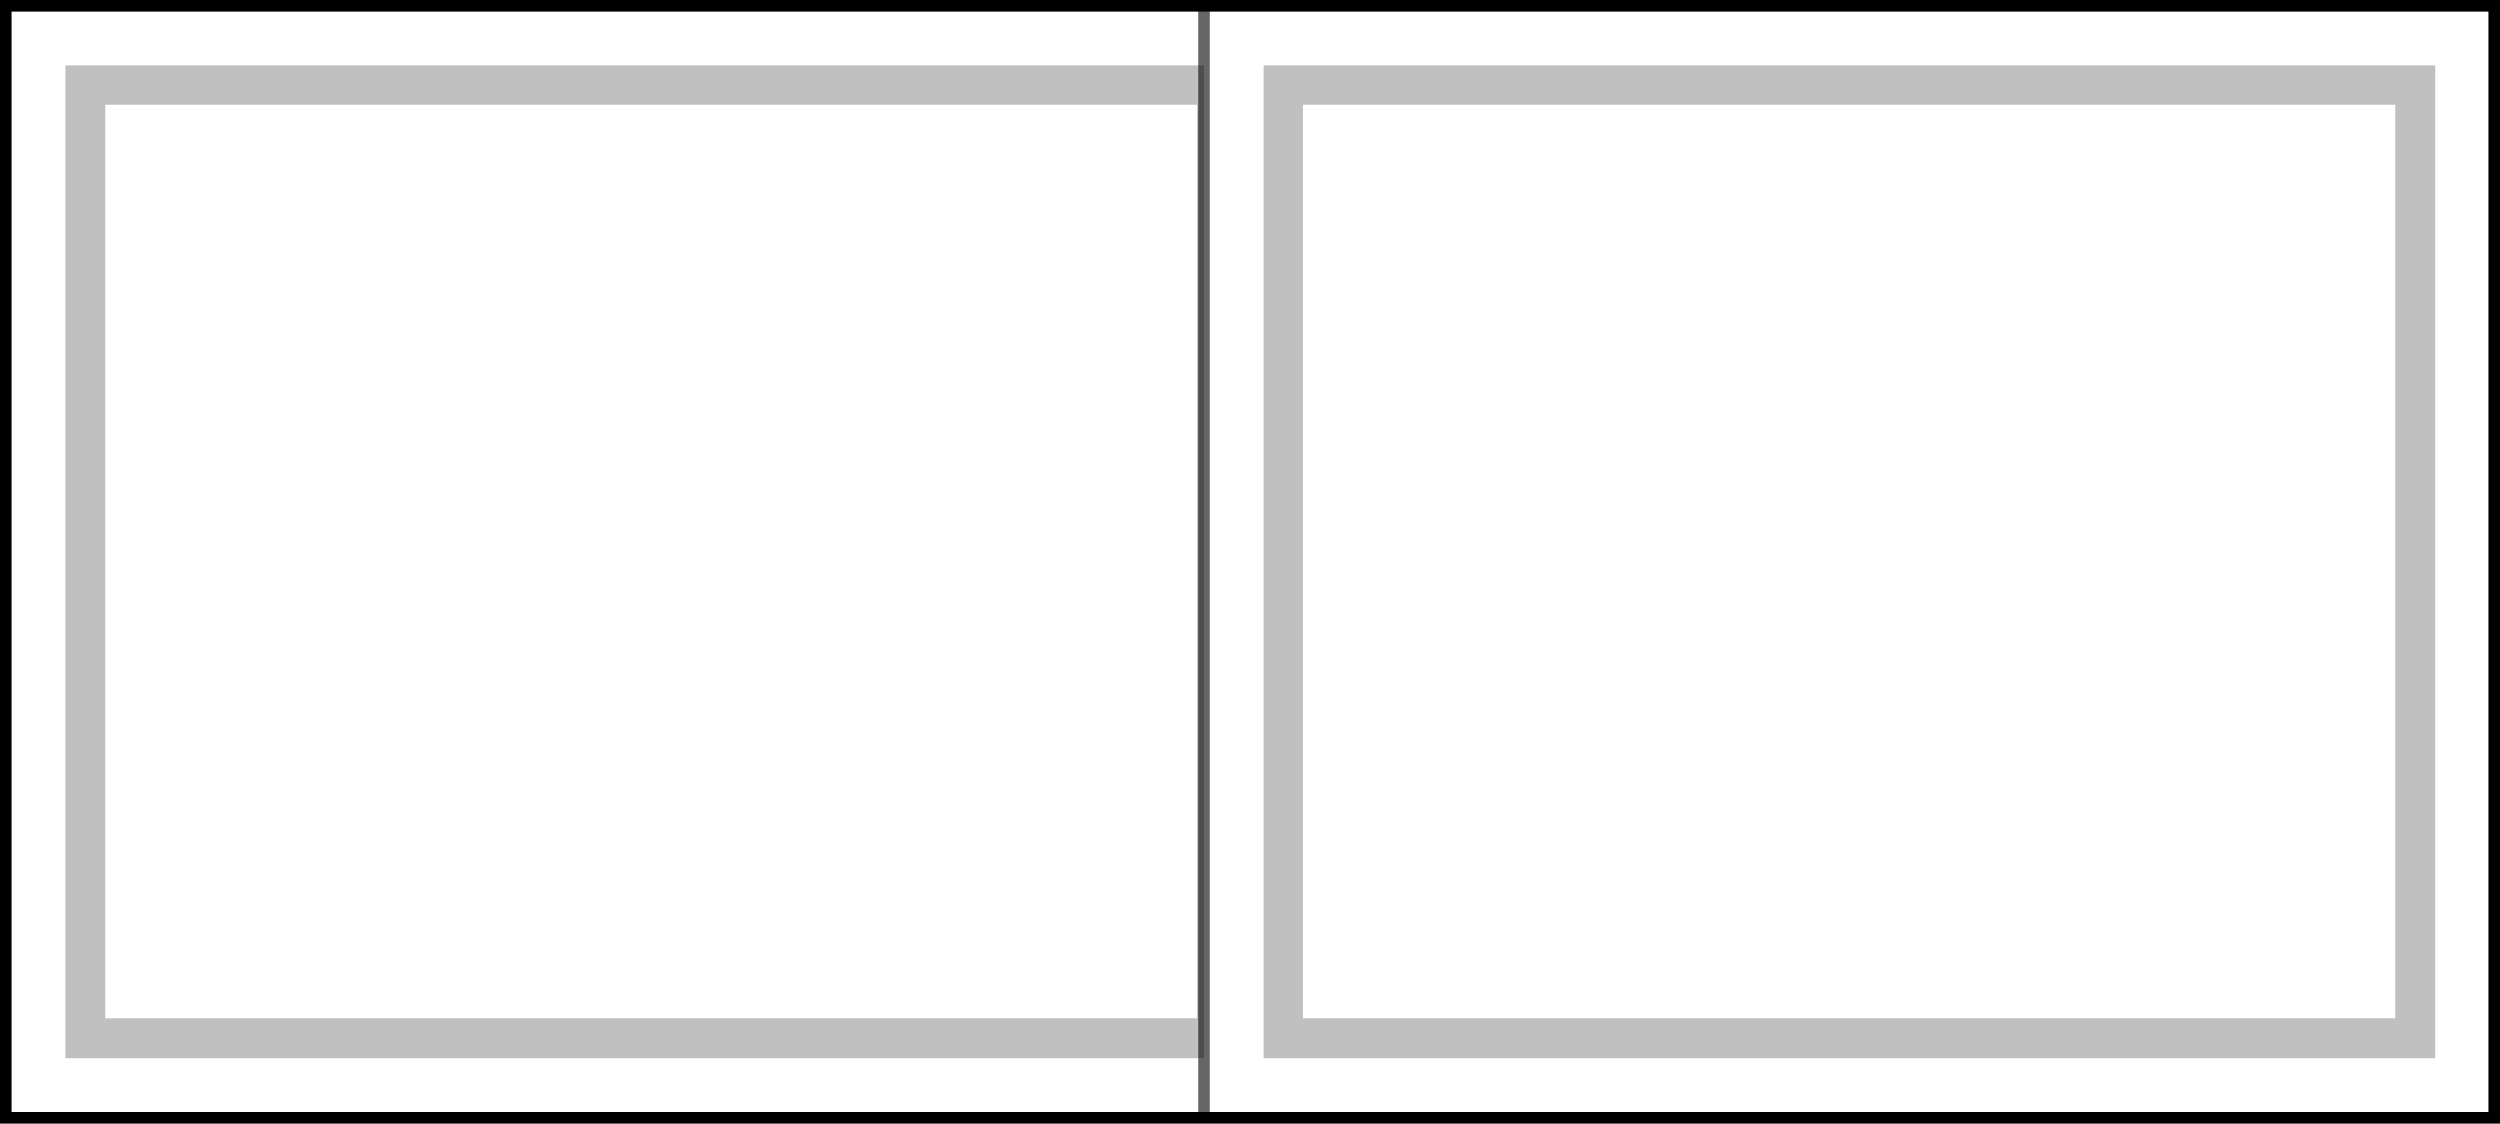 <?xml version="1.0" encoding="UTF-8" standalone="no"?>
<svg xmlns:xlink="http://www.w3.org/1999/xlink" height="97.1px" width="216.05px" xmlns="http://www.w3.org/2000/svg">
  <g transform="matrix(1.0, 0.0, 0.0, 1.0, 108.0, 48.55)">
    <path d="M102.45 -42.9 L102.45 42.9 1.2 42.9 1.2 -42.9 102.45 -42.9 M99.0 -39.5 L4.6 -39.5 4.6 39.45 99.0 39.45 99.0 -39.5 M-3.95 -42.9 L-3.95 42.9 -102.35 42.9 -102.35 -42.9 -3.95 -42.9 M-4.55 -39.5 L-98.9 -39.5 -98.9 39.45 -4.55 39.45 -4.55 -39.5" fill="#000000" fill-opacity="0.247" fill-rule="evenodd" stroke="none"/>
    <path d="M102.45 -42.9 L1.2 -42.9 1.2 42.9 102.45 42.9 102.45 -42.9 M-3.95 -48.05 L107.55 -48.05 107.55 48.05 -3.95 48.05 -3.95 42.9 -3.95 48.05 -107.5 48.05 -107.5 -48.05 -3.95 -48.05 -3.95 -42.9 -3.95 -48.05 M-3.95 42.9 L-3.95 -42.9 -102.35 -42.9 -102.35 42.9 -3.95 42.9" fill="#ffffff" fill-opacity="0.0" fill-rule="evenodd" stroke="none"/>
    <path d="M-3.95 48.05 L107.55 48.05 107.55 -48.05 -3.95 -48.05 -107.5 -48.05 -107.5 48.05 -3.95 48.05" fill="none" stroke="#000000" stroke-linecap="round" stroke-linejoin="miter-clip" stroke-miterlimit="4.0" stroke-width="1.0"/>
    <path d="M-3.95 -48.05 L-3.95 -42.9 -3.95 42.9 -3.95 48.05 Z" fill="none" stroke="#000000" stroke-linecap="round" stroke-linejoin="miter-clip" stroke-miterlimit="4.0" stroke-opacity="0.6" stroke-width="1.0"/>
  </g>
</svg>
